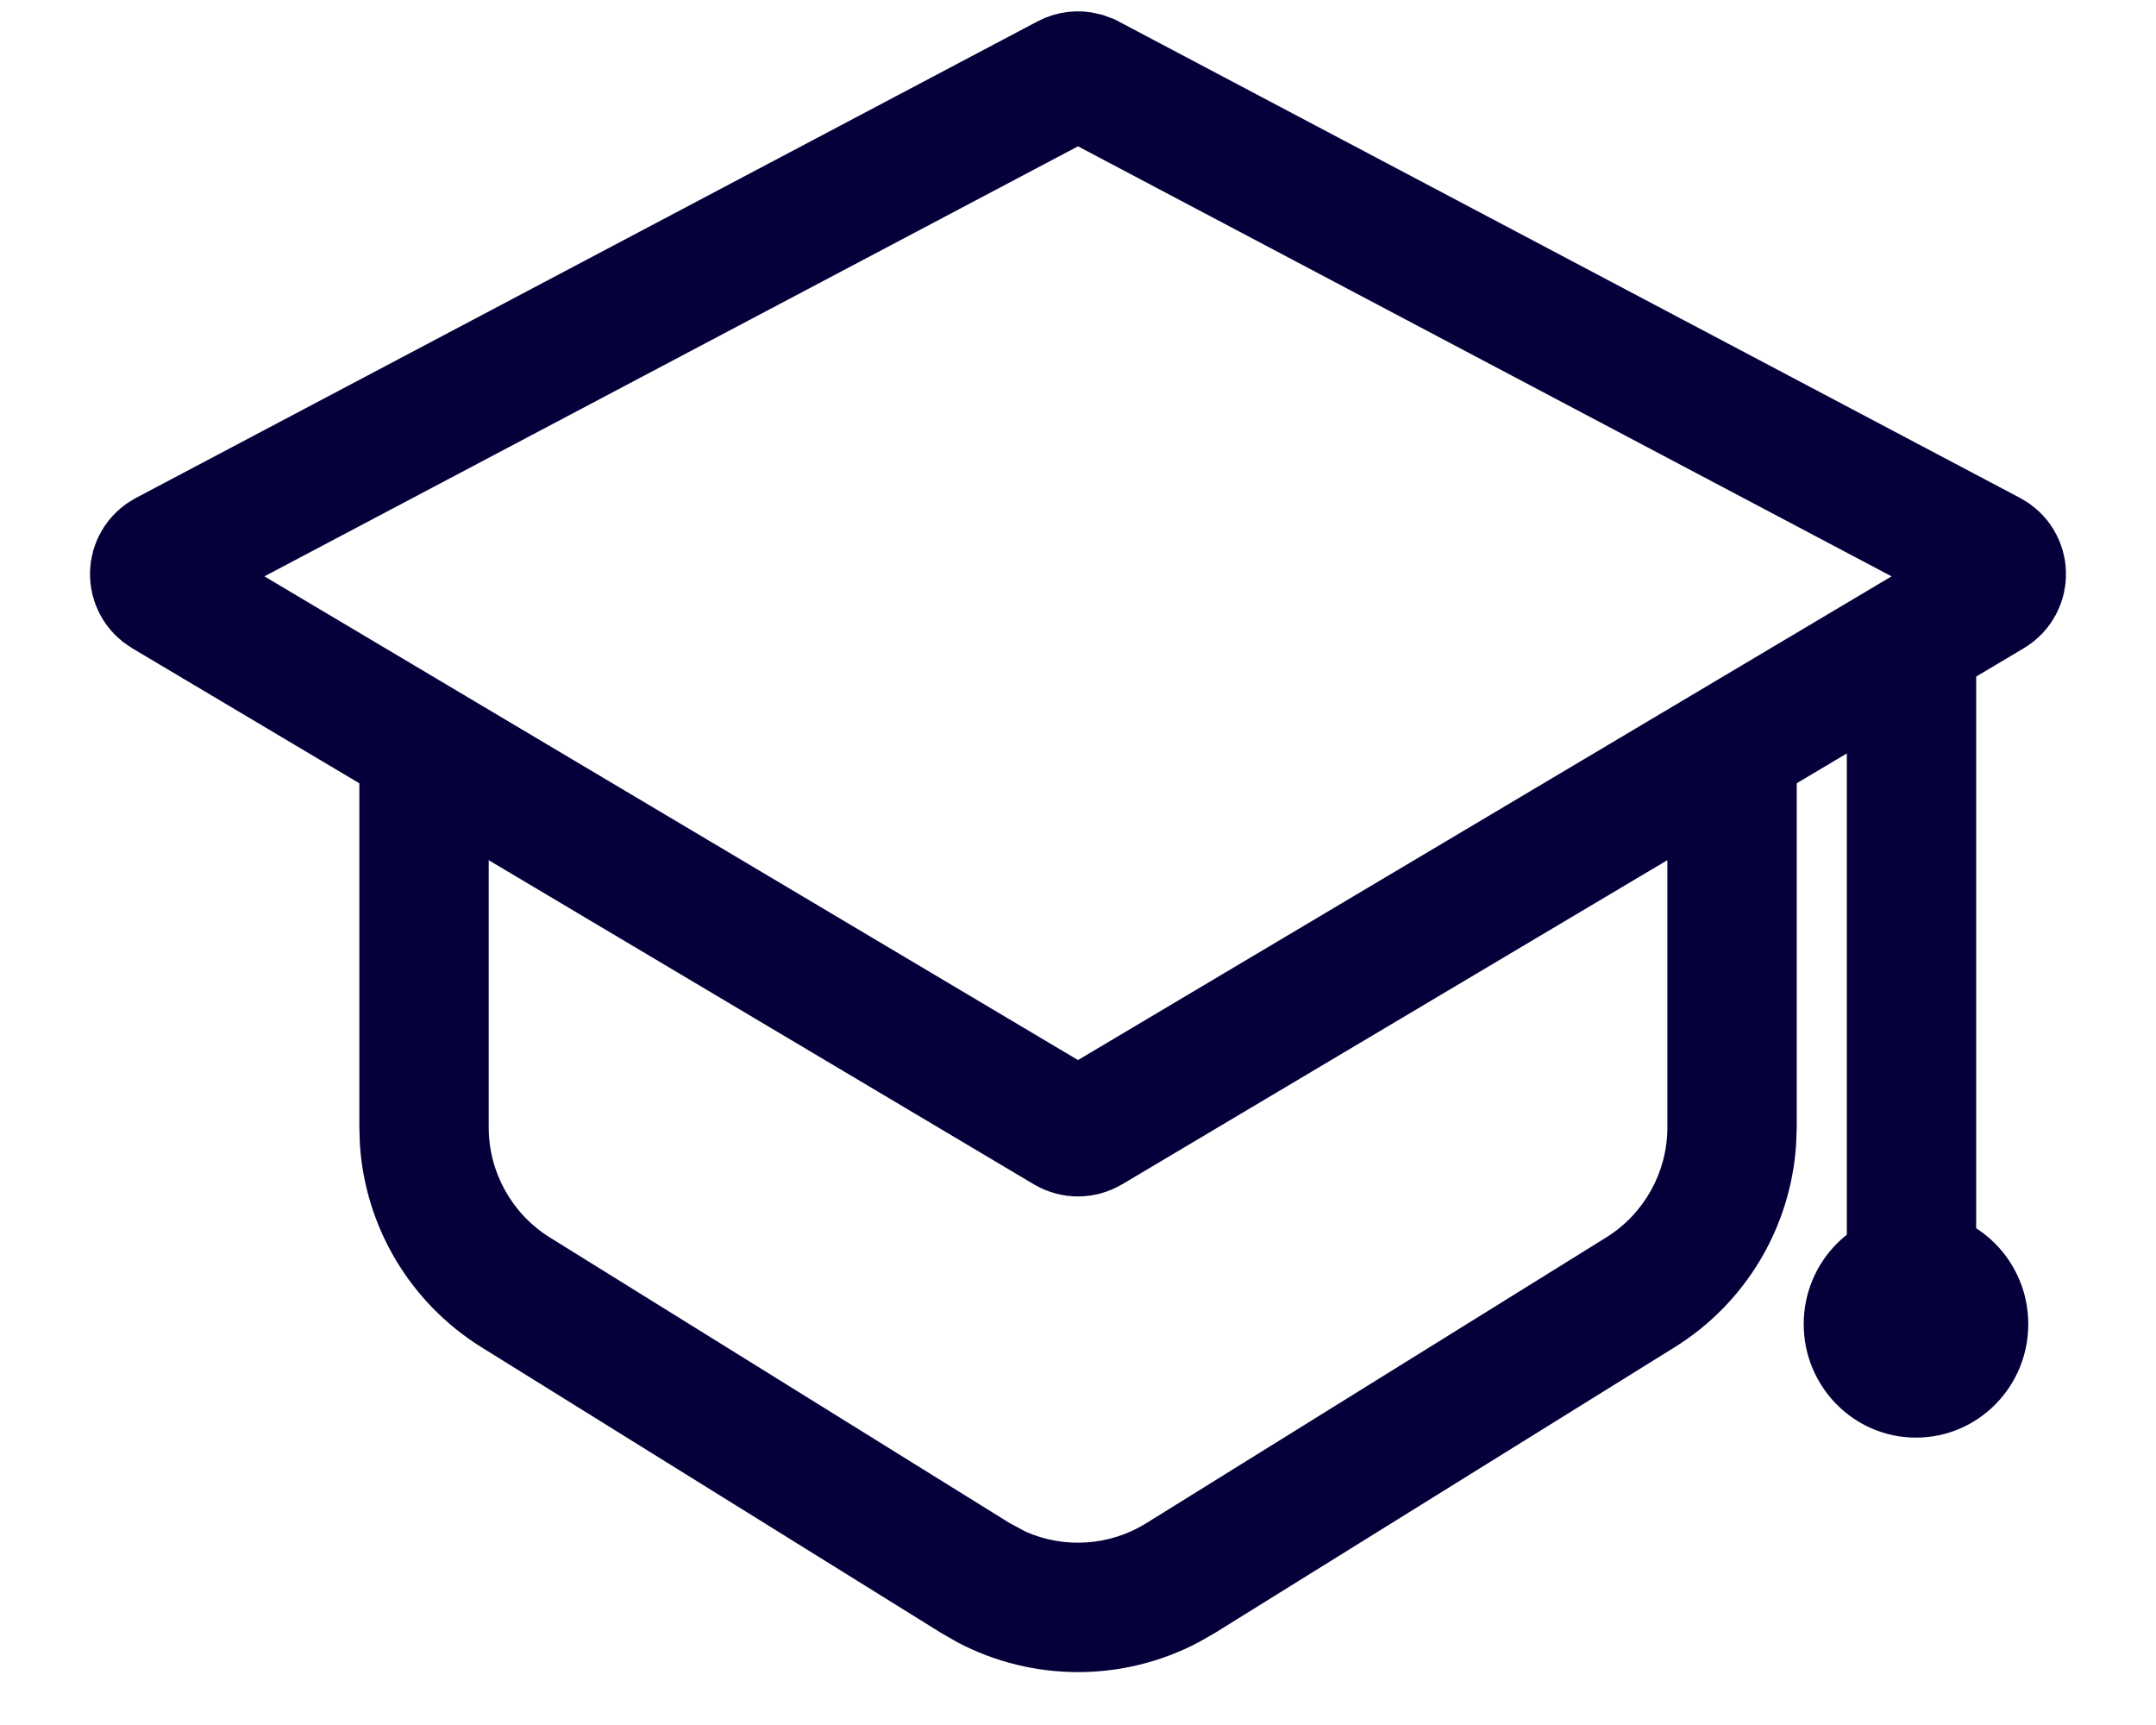 <svg width="25" height="20" viewBox="0 0 25 20" fill="none" xmlns="http://www.w3.org/2000/svg">
<path d="M12.56 0.889L12.617 0.91L23.073 6.436C23.246 6.527 23.252 6.771 23.084 6.871L12.628 13.087C12.549 13.134 12.451 13.134 12.372 13.087L1.916 6.871C1.748 6.771 1.754 6.527 1.927 6.436L12.383 0.91C12.438 0.881 12.501 0.874 12.56 0.889Z" stroke="#06003A" stroke-width="1.5"/>
<path d="M20.834 13.072L20.827 13.267C20.765 14.229 20.243 15.108 19.417 15.621L14.084 18.935L13.898 19.041C13.024 19.502 11.976 19.502 11.102 19.041L10.917 18.935L5.584 15.621C4.758 15.108 4.235 14.229 4.173 13.267L4.167 13.072V9L5.667 9.892V13.072C5.667 13.591 5.935 14.073 6.375 14.347L11.709 17.66L11.896 17.76C12.345 17.957 12.868 17.924 13.292 17.66L18.625 14.347C19.065 14.073 19.334 13.591 19.334 13.072V9.892L20.834 9V13.072Z" fill="#06003A"/>
<line x1="22.165" y1="7.368" x2="22.165" y2="14.799" stroke="#06003A" stroke-width="1.5"/>
<ellipse cx="22.217" cy="15.352" rx="1.302" ry="1.316" fill="#06003A"/>
</svg>
